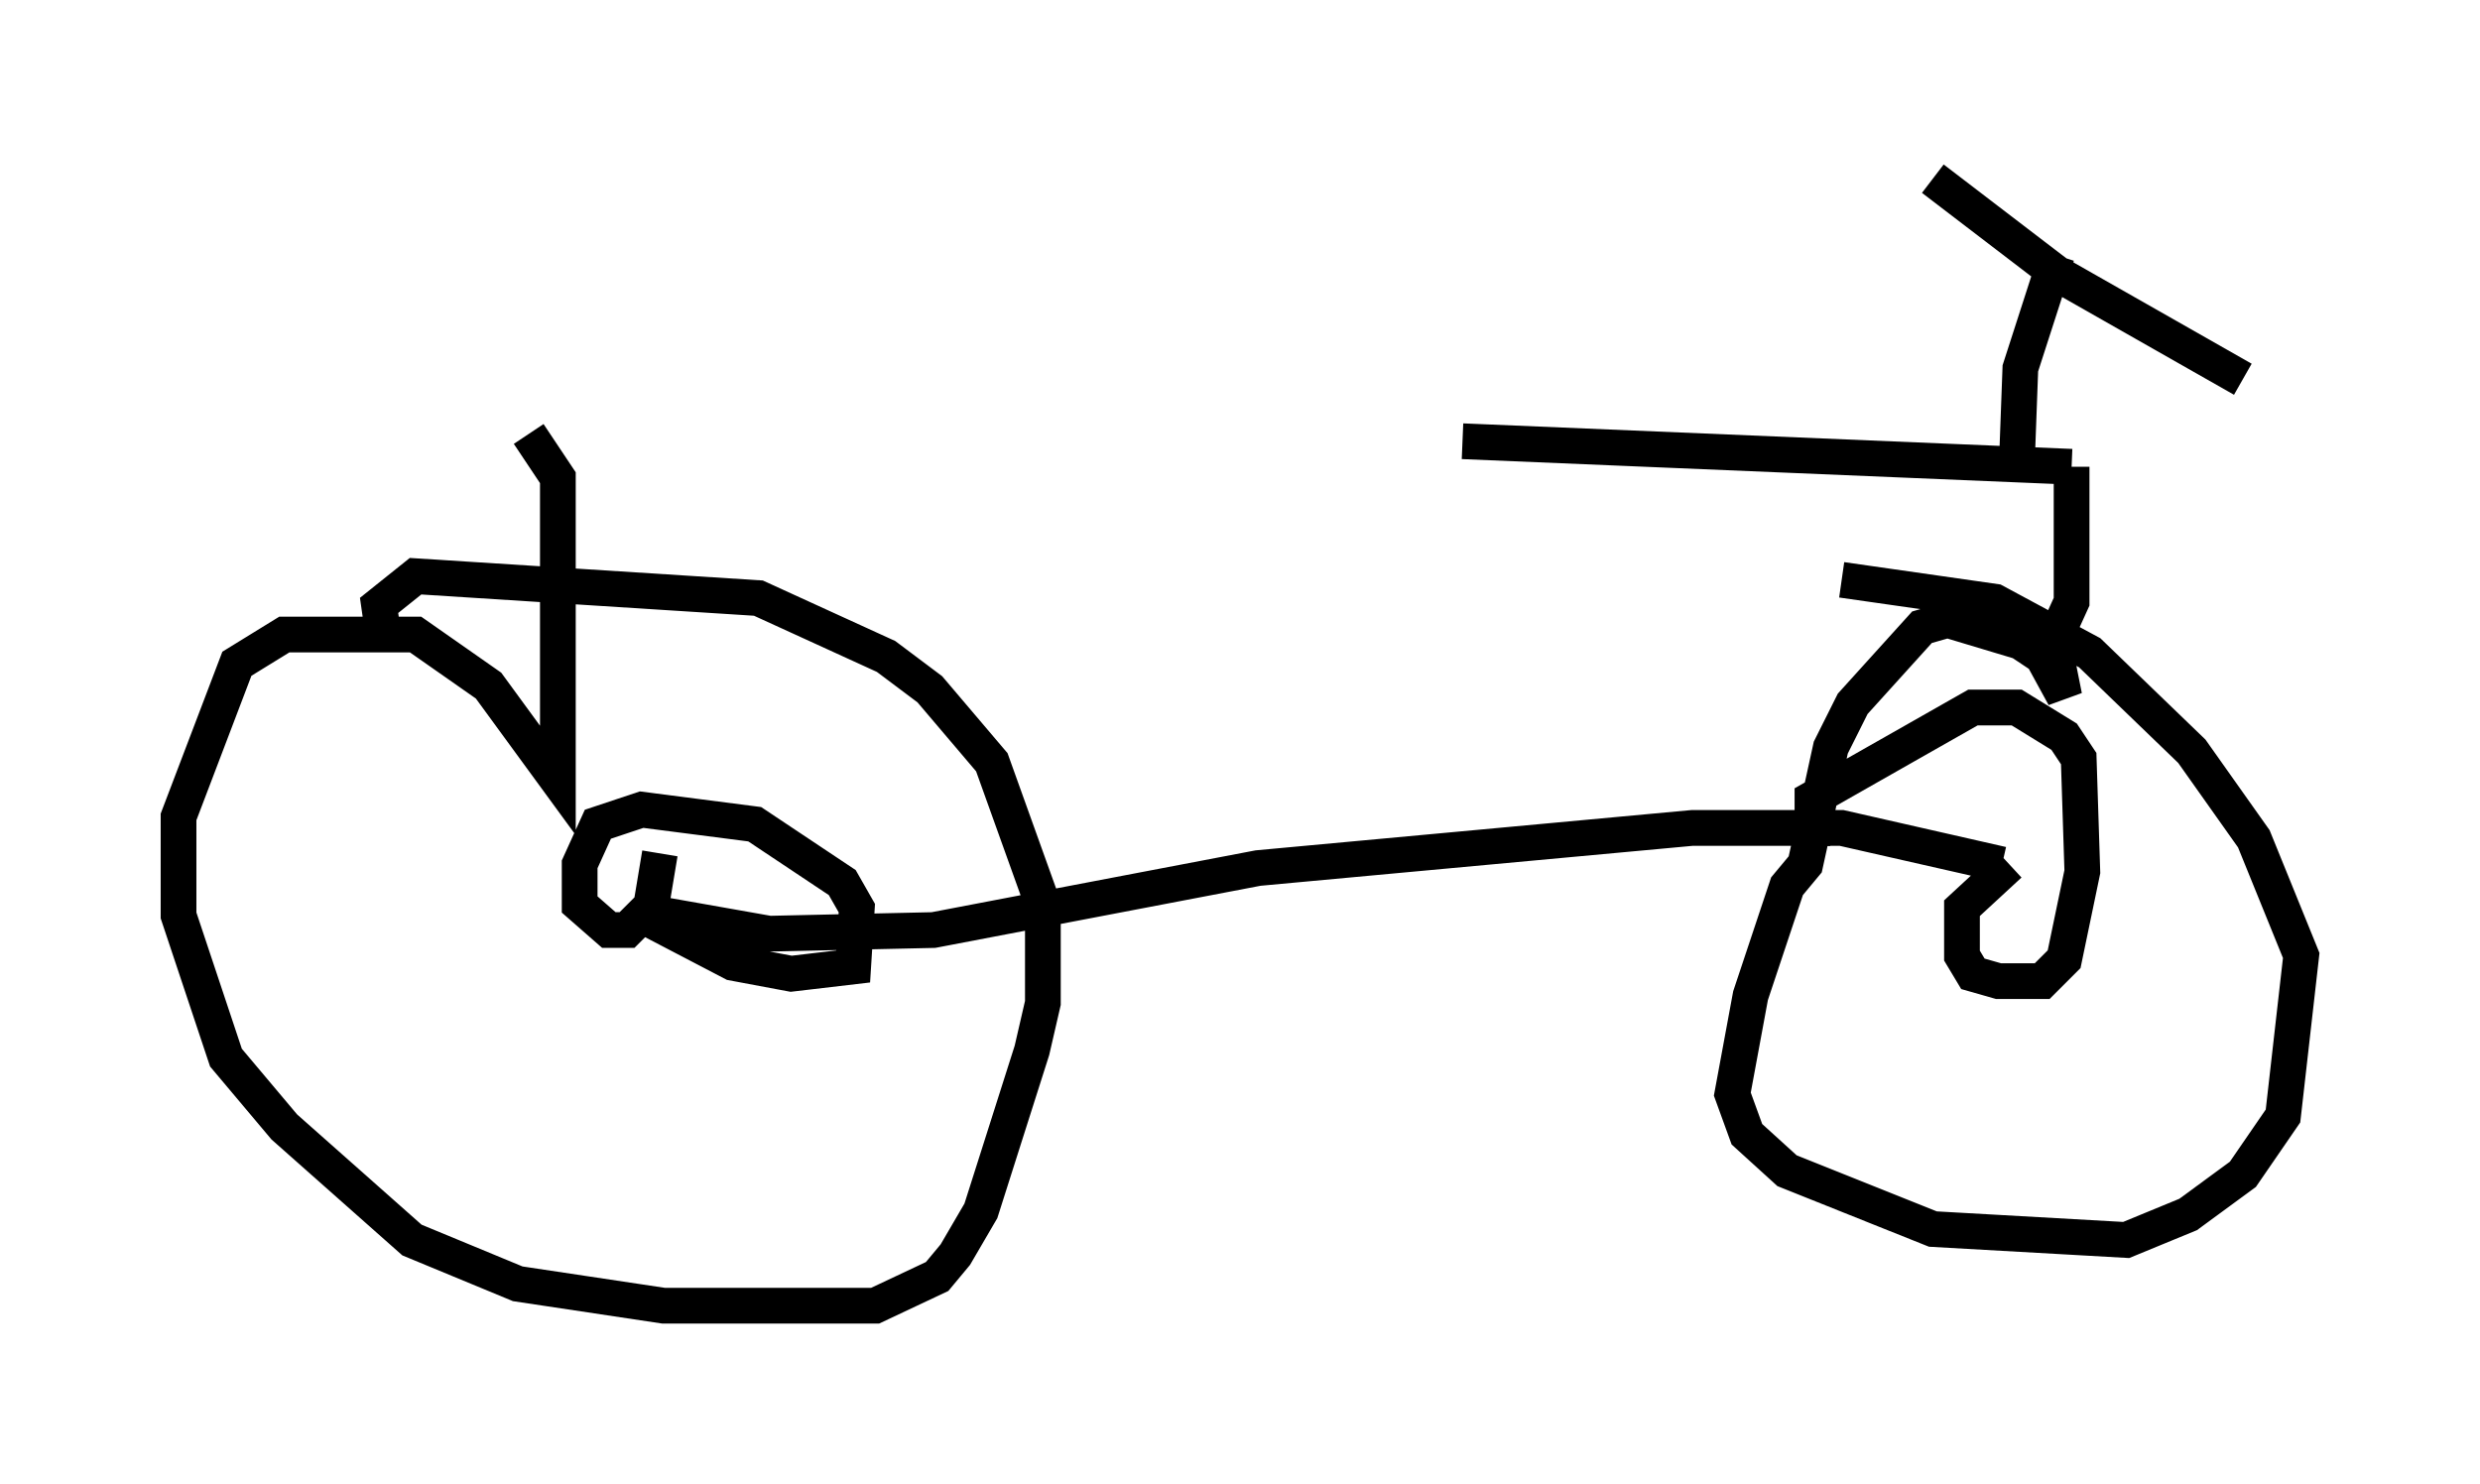 <?xml version="1.0" encoding="utf-8" ?>
<svg baseProfile="full" height="41.544" version="1.1" width="69.413" xmlns="http://www.w3.org/2000/svg" xmlns:ev="http://www.w3.org/2001/xml-events" xmlns:xlink="http://www.w3.org/1999/xlink"><defs /><rect fill="white" height="41.544" width="69.413" x="0" y="0" /><path d="M14.392, 12.35 m26.542, 0.0 l17.048, 0.715 m0.0, 0.0 l0.0, 3.777 -0.51, 1.123 l0.306, 1.531 -0.613, -1.123 l-0.613, -0.408 -2.042, -0.613 l-0.715, 0.204 -1.94, 2.144 l-0.613, 1.225 -0.715, 3.267 l-0.51, 0.613 -1.021, 3.063 l-0.51, 2.756 0.408, 1.123 l1.123, 1.021 4.083, 1.633 l5.41, 0.306 1.735, -0.715 l1.531, -1.123 1.123, -1.633 l0.51, -4.492 -1.327, -3.267 l-1.735, -2.45 -2.858, -2.756 l-2.654, -1.429 -4.288, -0.613 m-36.75, -4.083 l0.817, 1.225 0.0, 8.473 l-1.94, -2.654 -2.042, -1.429 l-3.675, 0.0 -1.327, 0.817 l-1.633, 4.288 0.0, 2.756 l1.327, 3.981 1.633, 1.94 l3.573, 3.165 2.96, 1.225 l4.083, 0.613 5.921, 0.0 l1.735, -0.817 0.51, -0.613 l0.715, -1.225 1.429, -4.492 l0.306, -1.327 0.0, -2.756 l-1.429, -3.981 -1.735, -2.042 l-1.225, -0.919 -3.573, -1.633 l-9.596, -0.613 -1.021, 0.817 l0.102, 0.715 m45.734, -4.594 l0.102, -2.756 1.021, -3.165 m-3.471, -2.144 l3.471, 2.654 5.206, 2.96 m-44.305, 13.271 l-0.306, 1.838 2.348, 1.225 l1.633, 0.306 1.735, -0.204 l0.102, -1.633 -0.408, -0.715 l-2.45, -1.633 -3.165, -0.408 l-1.225, 0.408 -0.51, 1.123 l0.0, 1.123 0.817, 0.715 l0.51, 0.0 0.51, -0.51 l3.471, 0.613 4.594, -0.102 l9.086, -1.735 12.148, -1.123 l4.185, 0.0 4.492, 1.021 m0.204, 0.0 l-1.327, 1.225 0.0, 1.327 l0.306, 0.51 0.715, 0.204 l1.225, 0.0 0.613, -0.613 l0.51, -2.45 -0.102, -3.165 l-0.408, -0.613 -1.327, -0.817 l-1.225, 0.0 -4.492, 2.552 l0.0, 1.327 " fill="none" stroke="black" stroke-width="1" /></svg>
